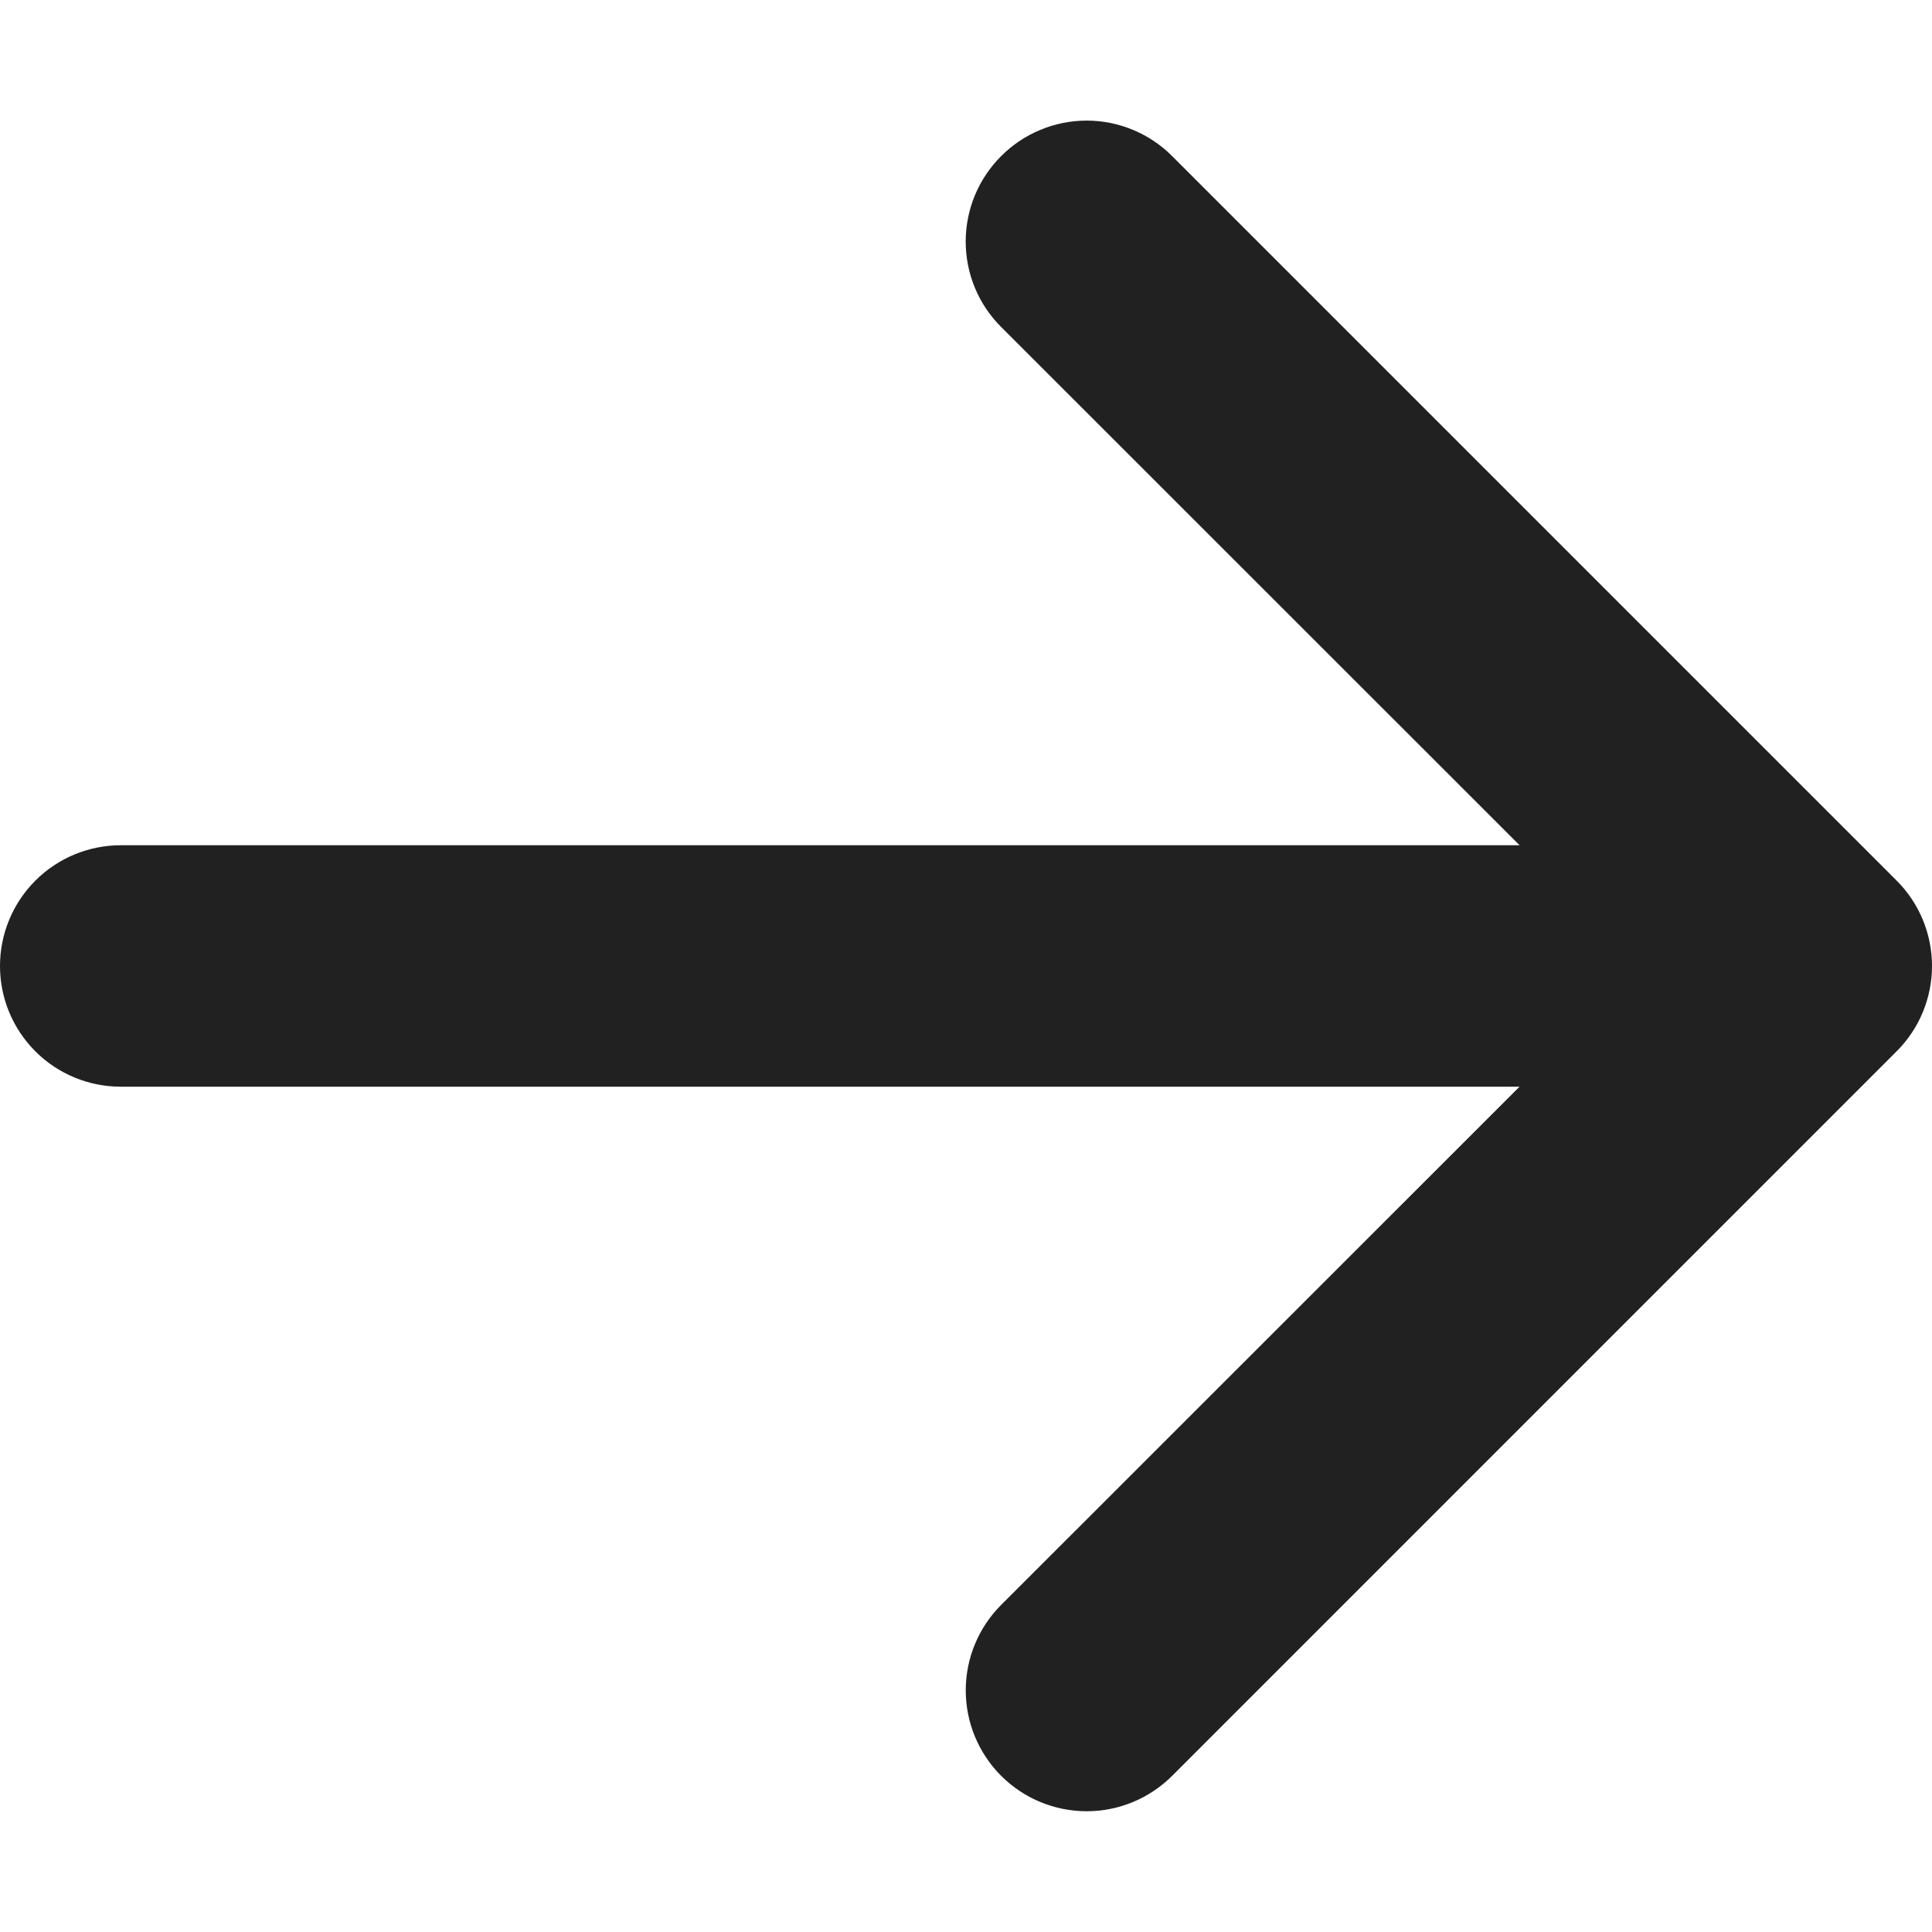 <svg width="38" height="38" viewBox="0 0 38 38" fill="none" xmlns="http://www.w3.org/2000/svg">
<g clip-path="url(#clip0_253_906)">
<path fill-rule="evenodd" clip-rule="evenodd" d="M19.692 3.07C19.912 2.849 20.174 2.673 20.463 2.554C20.751 2.434 21.061 2.372 21.373 2.372C21.685 2.372 21.995 2.434 22.283 2.554C22.572 2.673 22.834 2.849 23.054 3.07L37.302 17.318C37.524 17.538 37.699 17.801 37.819 18.089C37.938 18.378 38 18.687 38 18.999C38 19.312 37.938 19.621 37.819 19.909C37.699 20.198 37.524 20.46 37.302 20.68L23.054 34.929C22.608 35.374 22.004 35.625 21.373 35.625C20.742 35.625 20.138 35.374 19.692 34.929C19.246 34.483 18.995 33.878 18.995 33.247C18.995 32.617 19.246 32.012 19.692 31.566L32.263 18.999L19.692 6.432C19.471 6.212 19.295 5.95 19.175 5.661C19.056 5.373 18.994 5.063 18.994 4.751C18.994 4.439 19.056 4.129 19.175 3.841C19.295 3.552 19.471 3.29 19.692 3.07Z" fill="#212121"/>
<path fill-rule="evenodd" clip-rule="evenodd" d="M0 19C0 18.37 0.25 17.766 0.696 17.32C1.141 16.875 1.745 16.625 2.375 16.625H33.246C33.875 16.625 34.479 16.875 34.925 17.32C35.37 17.766 35.62 18.37 35.62 19C35.62 19.63 35.37 20.233 34.925 20.679C34.479 21.124 33.875 21.374 33.246 21.374H2.375C1.745 21.374 1.141 21.124 0.696 20.679C0.25 20.233 0 19.63 0 19Z" fill="#212121"/>
</g>
<defs>
<clipPath id="clip0_253_906">
<rect width="38" height="38" fill="white"/>
</clipPath>
</defs>
</svg>
